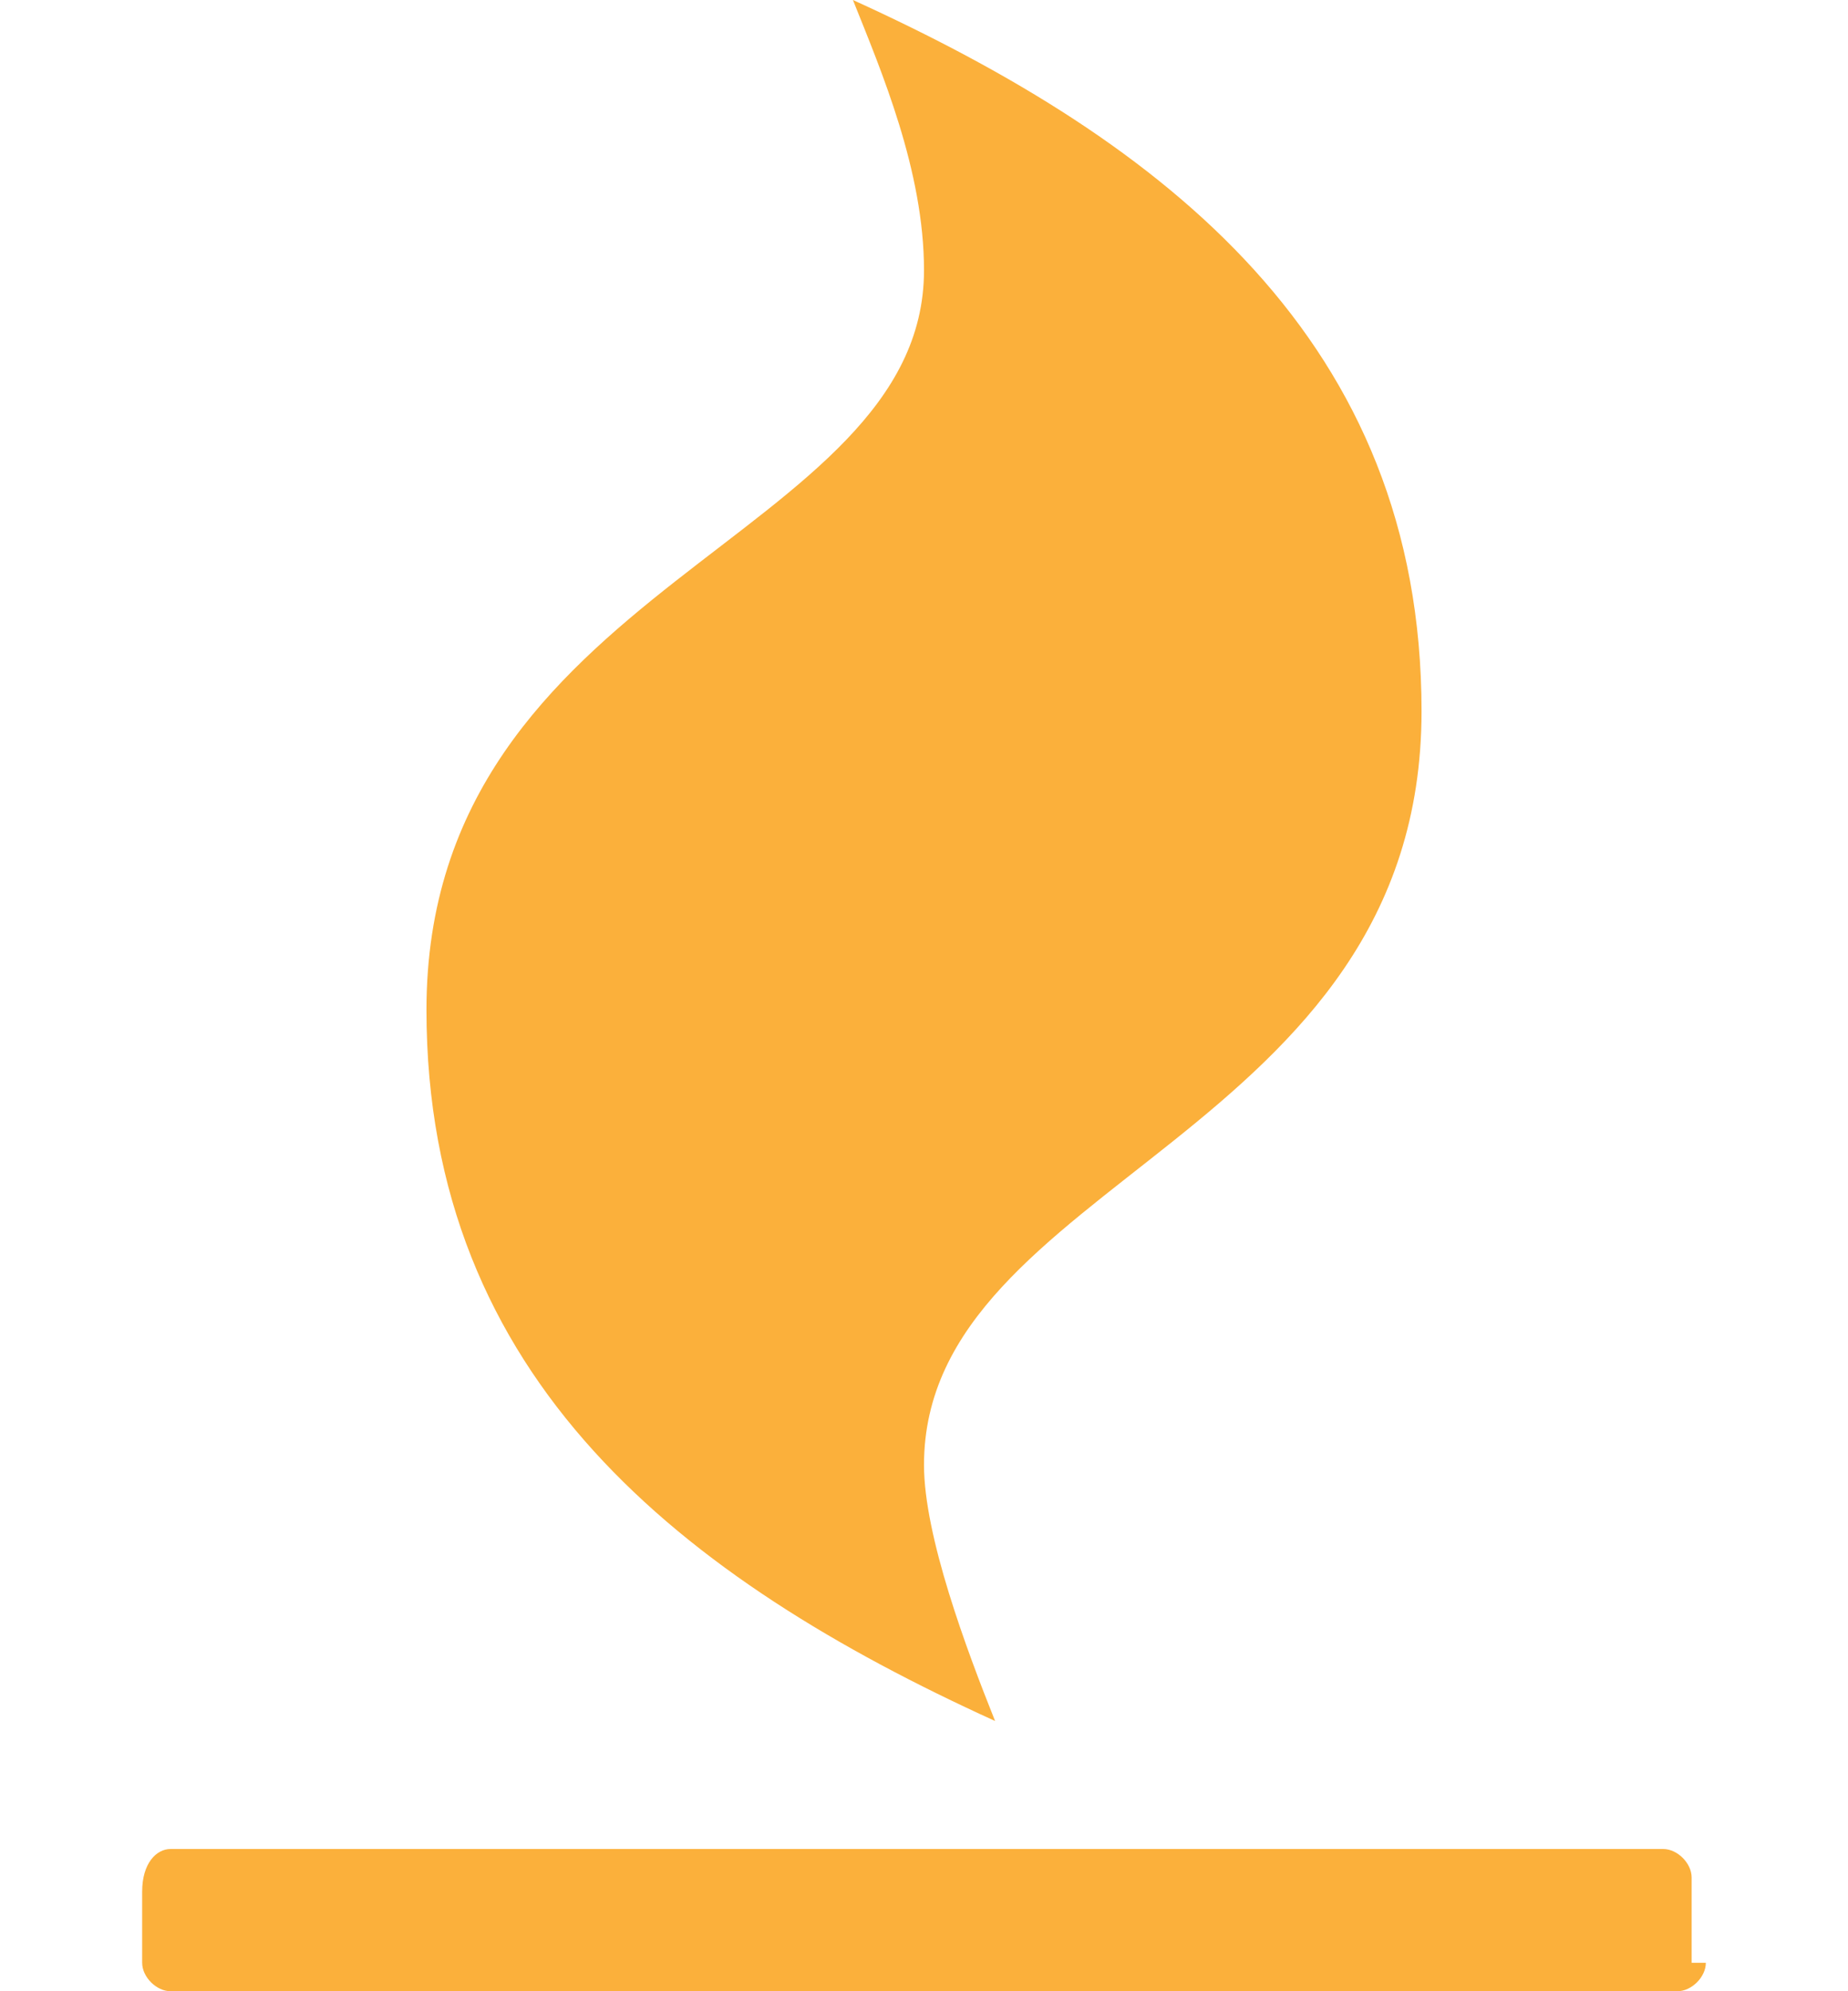 <svg xmlns="http://www.w3.org/2000/svg" viewBox="0 0 13 14" enable-background="new 0 0 13 14"><path d="m12 13.8c0 .1-.1.2-.2.2h-10.6c-.1 0-.2-.1-.2-.2v-.5c0-.2.1-.3.2-.3h10.5c.1 0 .2.1.2.2v.6zm-5.5-3.5c0 .5.3 1.3.5 1.8-2.2-1-4-2.4-4-5 0-3 3.5-3.3 3.5-5.2 0-.7-.3-1.4-.5-1.9 2.2 1 4 2.4 4 5 0 3-3.5 3.3-3.5 5.3" fill="#fbb03b"/></svg>